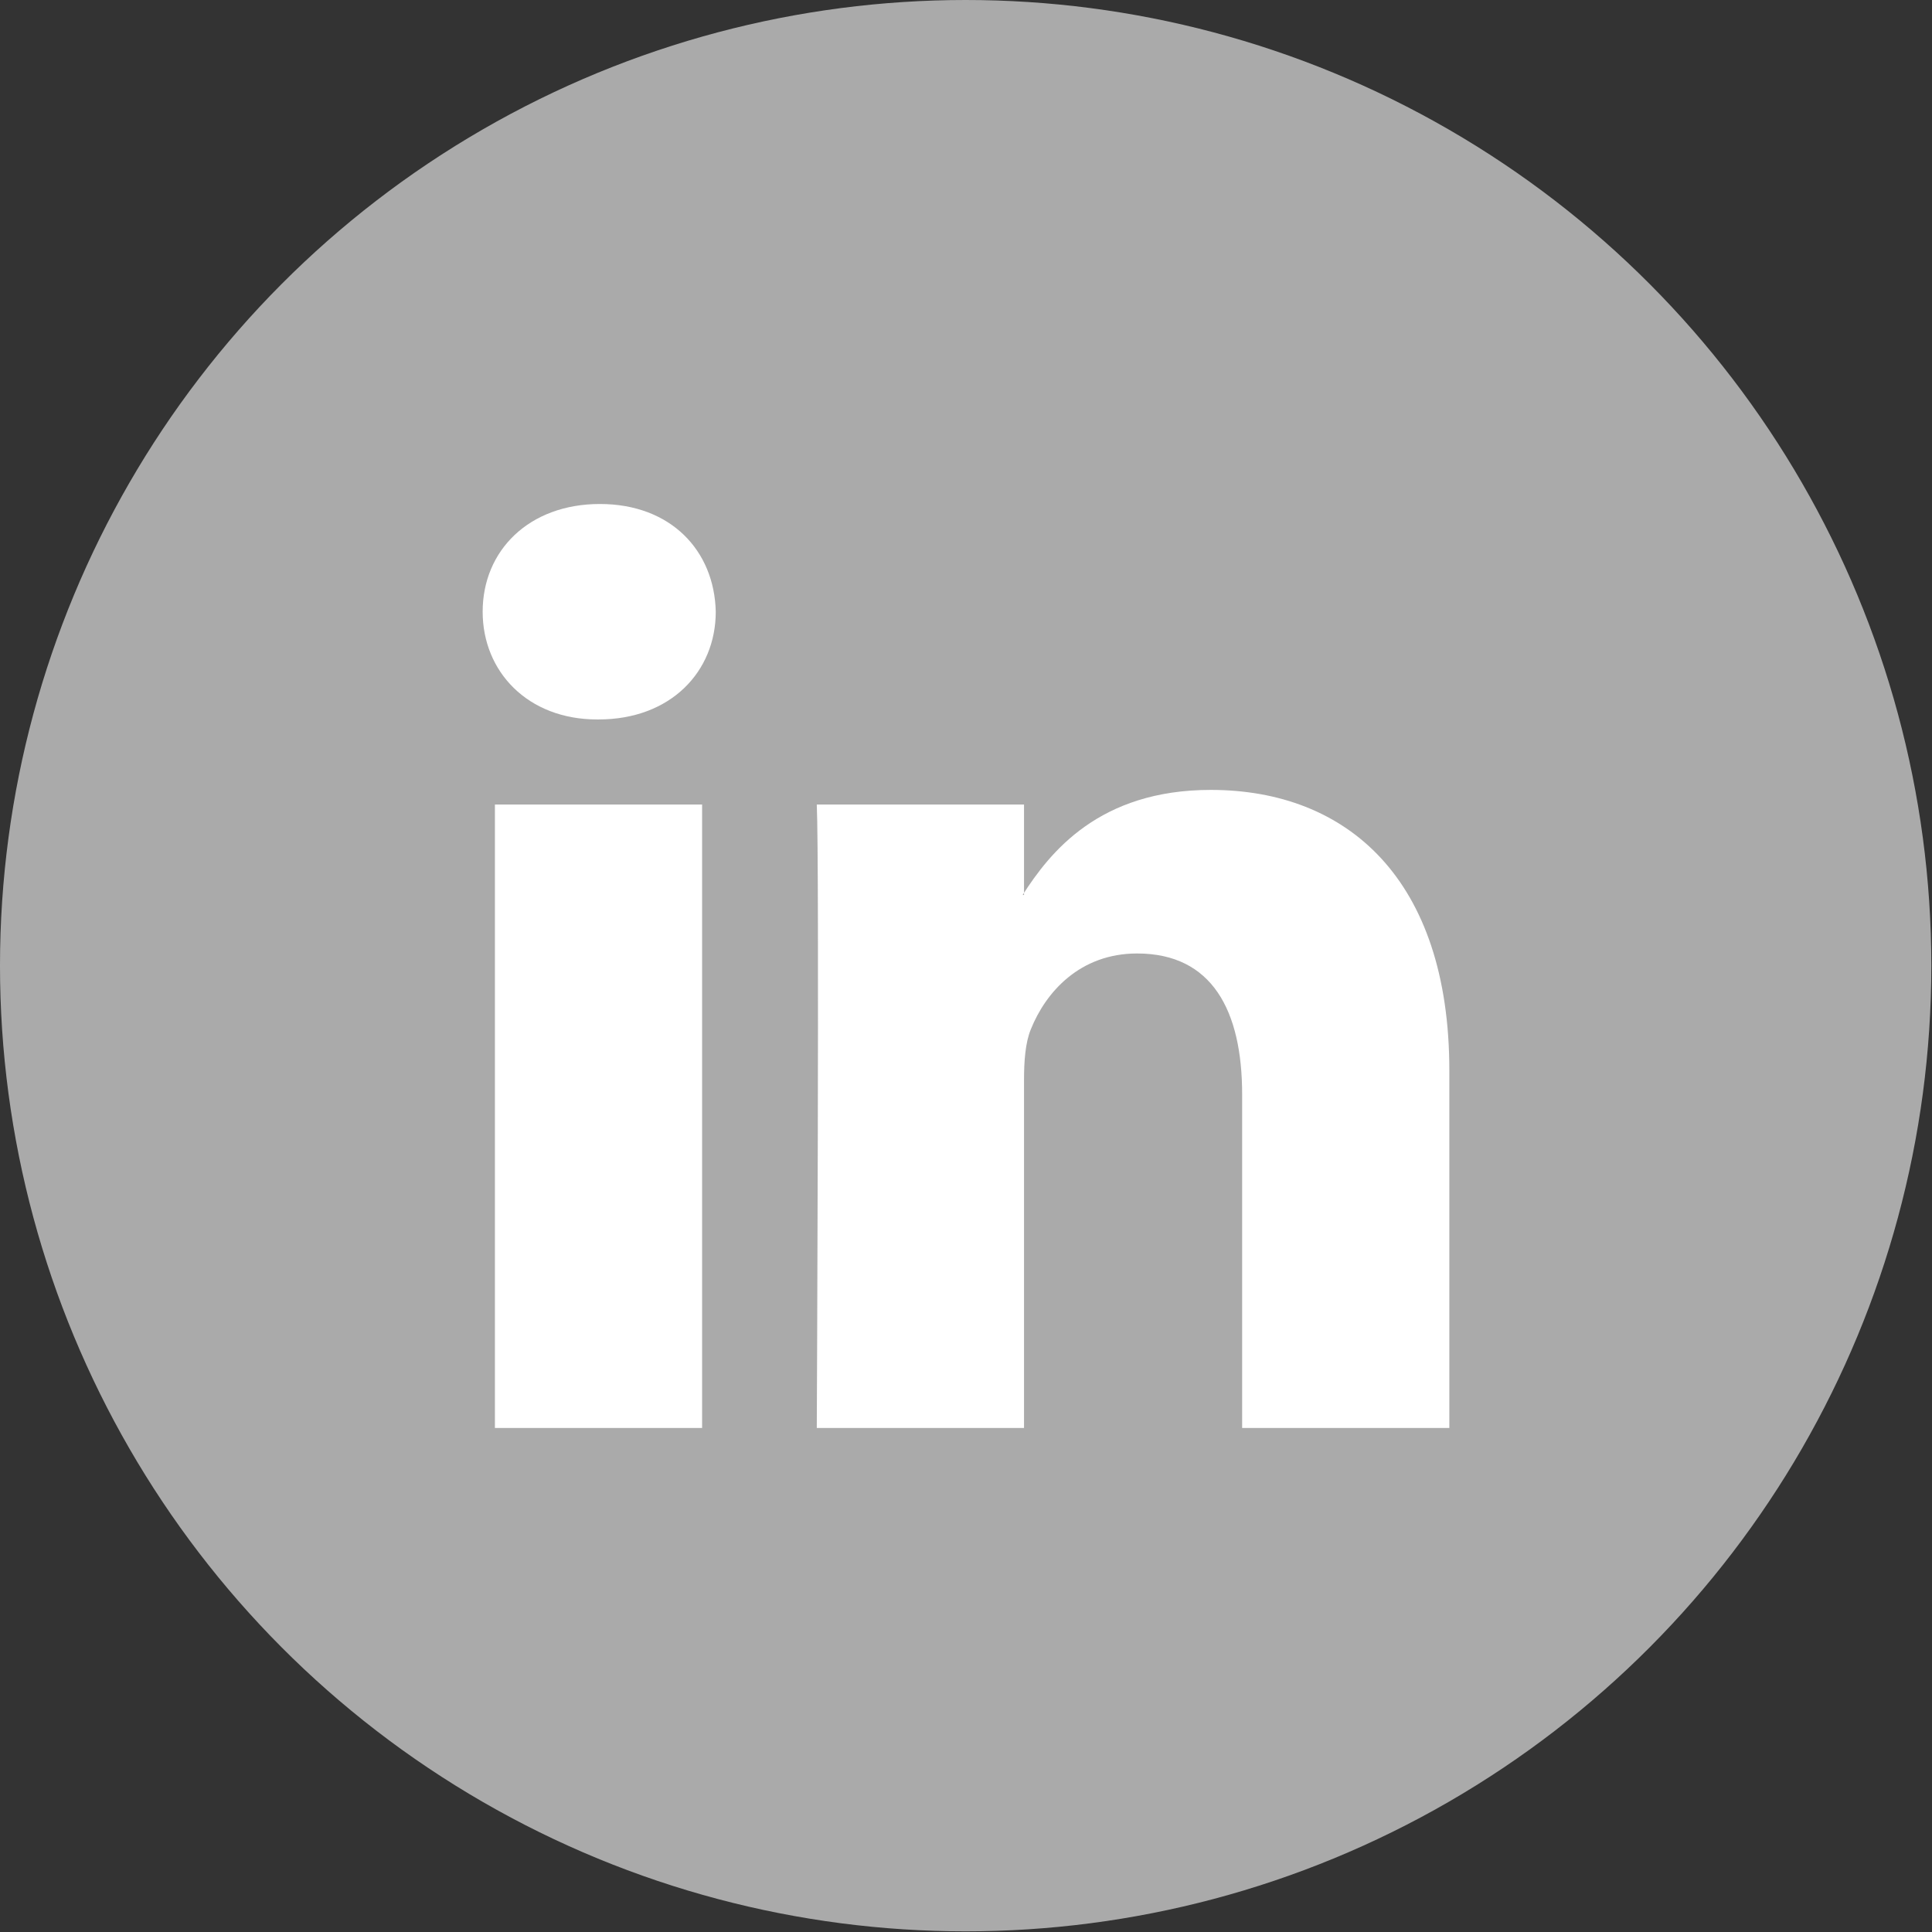 <?xml version="1.0" encoding="UTF-8" standalone="no"?>
<!DOCTYPE svg PUBLIC "-//W3C//DTD SVG 1.1//EN" "http://www.w3.org/Graphics/SVG/1.1/DTD/svg11.dtd">
<svg width="100%" height="100%" viewBox="0 0 300 300" version="1.1" xmlns="http://www.w3.org/2000/svg" xmlns:xlink="http://www.w3.org/1999/xlink" xml:space="preserve" xmlns:serif="http://www.serif.com/" style="fill-rule:evenodd;clip-rule:evenodd;stroke-linejoin:round;stroke-miterlimit:2;">
    <rect x="0" y="0" width="300" height="300" fill="#333333" stroke="none"/>
    <g transform="matrix(1.075,0,0,1.075,-1.734,1.413)">
        <circle cx="141.099" cy="138.173" r="139.487" style="fill:rgb(170,170,170);"/>
    </g>
    <g id="linkedin-svgrepo-com.svg" transform="matrix(0.188,0,0,0.188,150,150)">
        <g transform="matrix(1,0,0,1,-400,-400)">
            <g id="_7935ec95c421cee6d86eb22ecd125aef" serif:id="7935ec95c421cee6d86eb22ecd125aef">
                <path d="M182.038,781.592L182.038,266.647L10.898,266.647L10.898,781.591L182.038,781.591L182.038,781.592ZM96.486,196.366C156.147,196.366 193.311,156.791 193.311,107.377C192.183,56.864 156.147,18.406 97.605,18.406C39.053,18.408 0.781,56.866 0.781,107.378C0.781,156.792 37.925,196.367 95.359,196.367L96.486,196.367L96.486,196.366ZM276.756,781.592C276.756,781.592 279.002,314.963 276.756,266.648L447.922,266.648L447.922,341.327L446.786,341.327C469.292,306.186 509.839,254.556 602.161,254.556C714.794,254.556 799.217,328.155 799.217,486.327L799.217,781.594L628.08,781.594L628.08,506.112C628.08,436.892 603.317,389.658 541.366,389.658C494.094,389.658 465.922,421.502 453.55,452.283C449.023,463.239 447.922,478.628 447.922,494.019L447.922,781.592L276.756,781.592Z" style="fill:white;"/>
            </g>
        </g>
    </g>
</svg>
